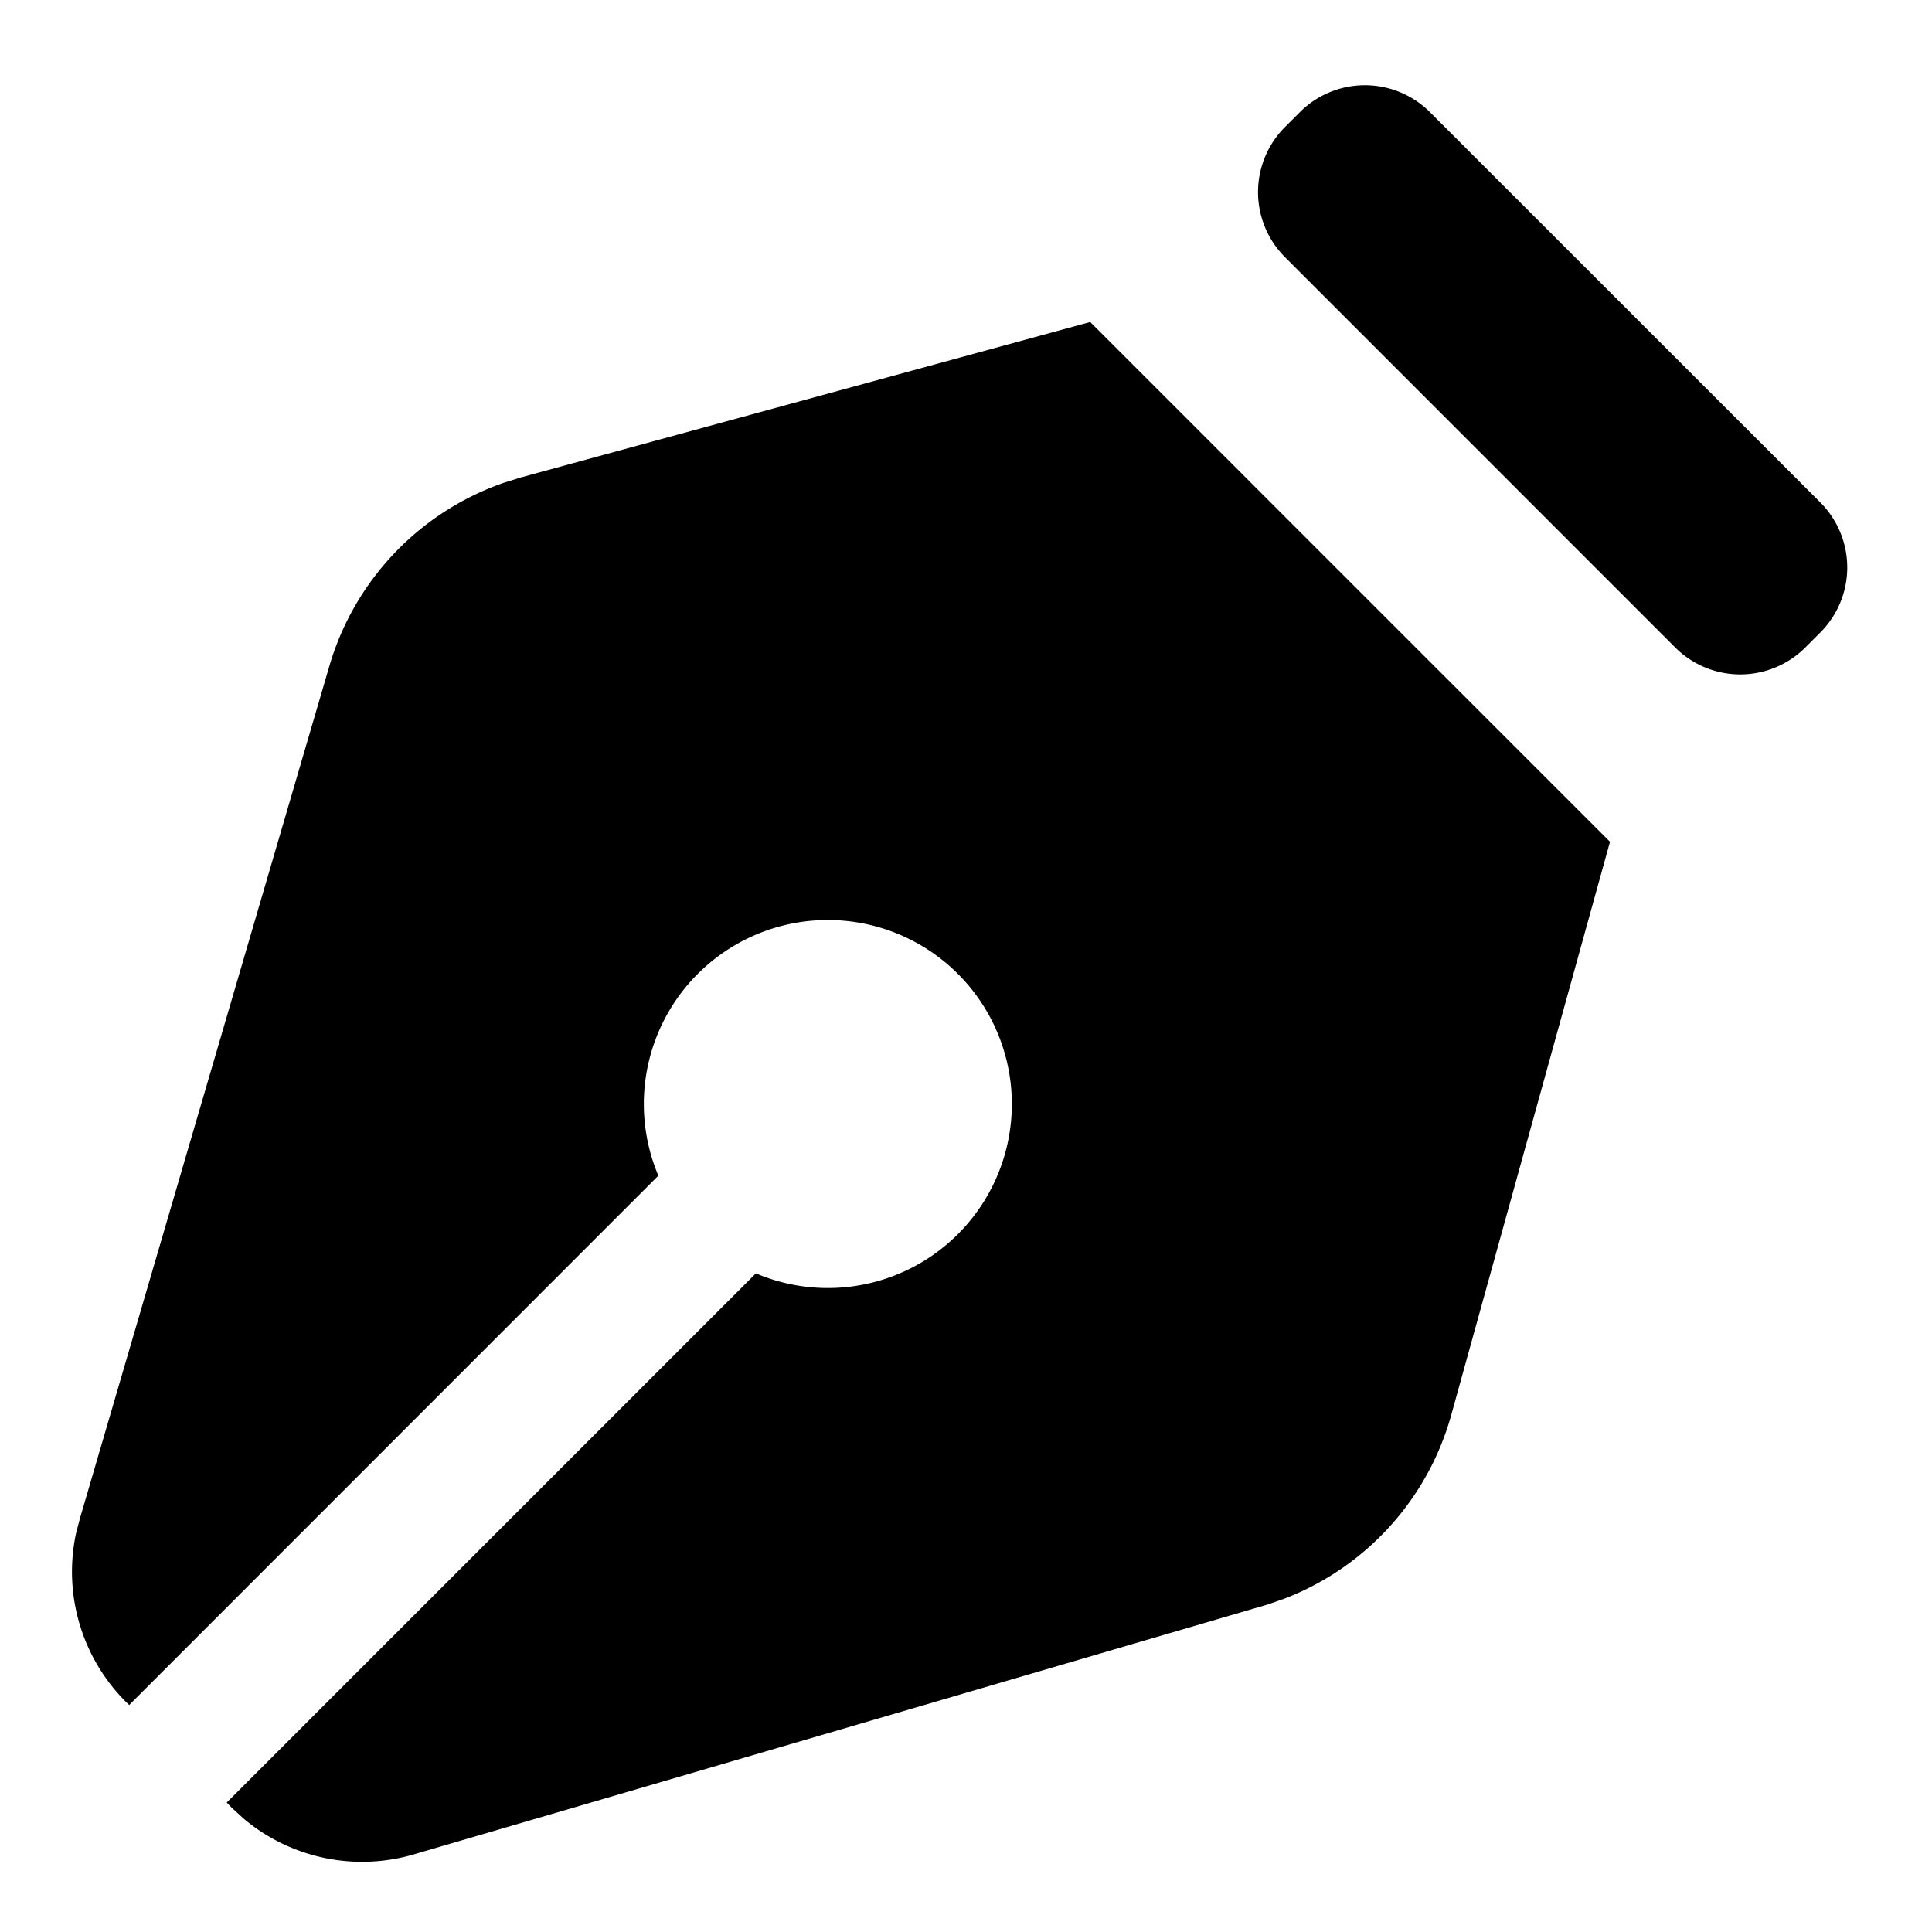<svg width="21" height="21" viewBox="0 0 21 21" class="symbol symbol-leftBarButtonBlog icon"><g fill="none" fill-rule="nonzero"><path d="M-3-2h26v26H-3z"></path><path fill="currentColor" d="M11.85 3.5l5.65 5.65-1.72 6.21a3 3 0 0 1-1.82 2.017l-.18.063-9.26 2.71a2 2 0 0 1-1.875-.385l-.125-.115-.056-.057 5.752-5.752a2 2 0 1 0-1.06-1.062l-5.752 5.754-.034-.033a2 2 0 0 1-.543-1.836L.87 16.5l2.71-9.26a3 3 0 0 1 1.895-1.992l.185-.058 6.19-1.69zm3.693-2.281l4.243 4.242a1 1 0 0 1 0 1.414l-.163.163a1 1 0 0 1-1.414 0l-4.242-4.243a1 1 0 0 1 0-1.414l.162-.162a1 1 0 0 1 1.414 0z" class="icon-animation-1"></path></g></svg>